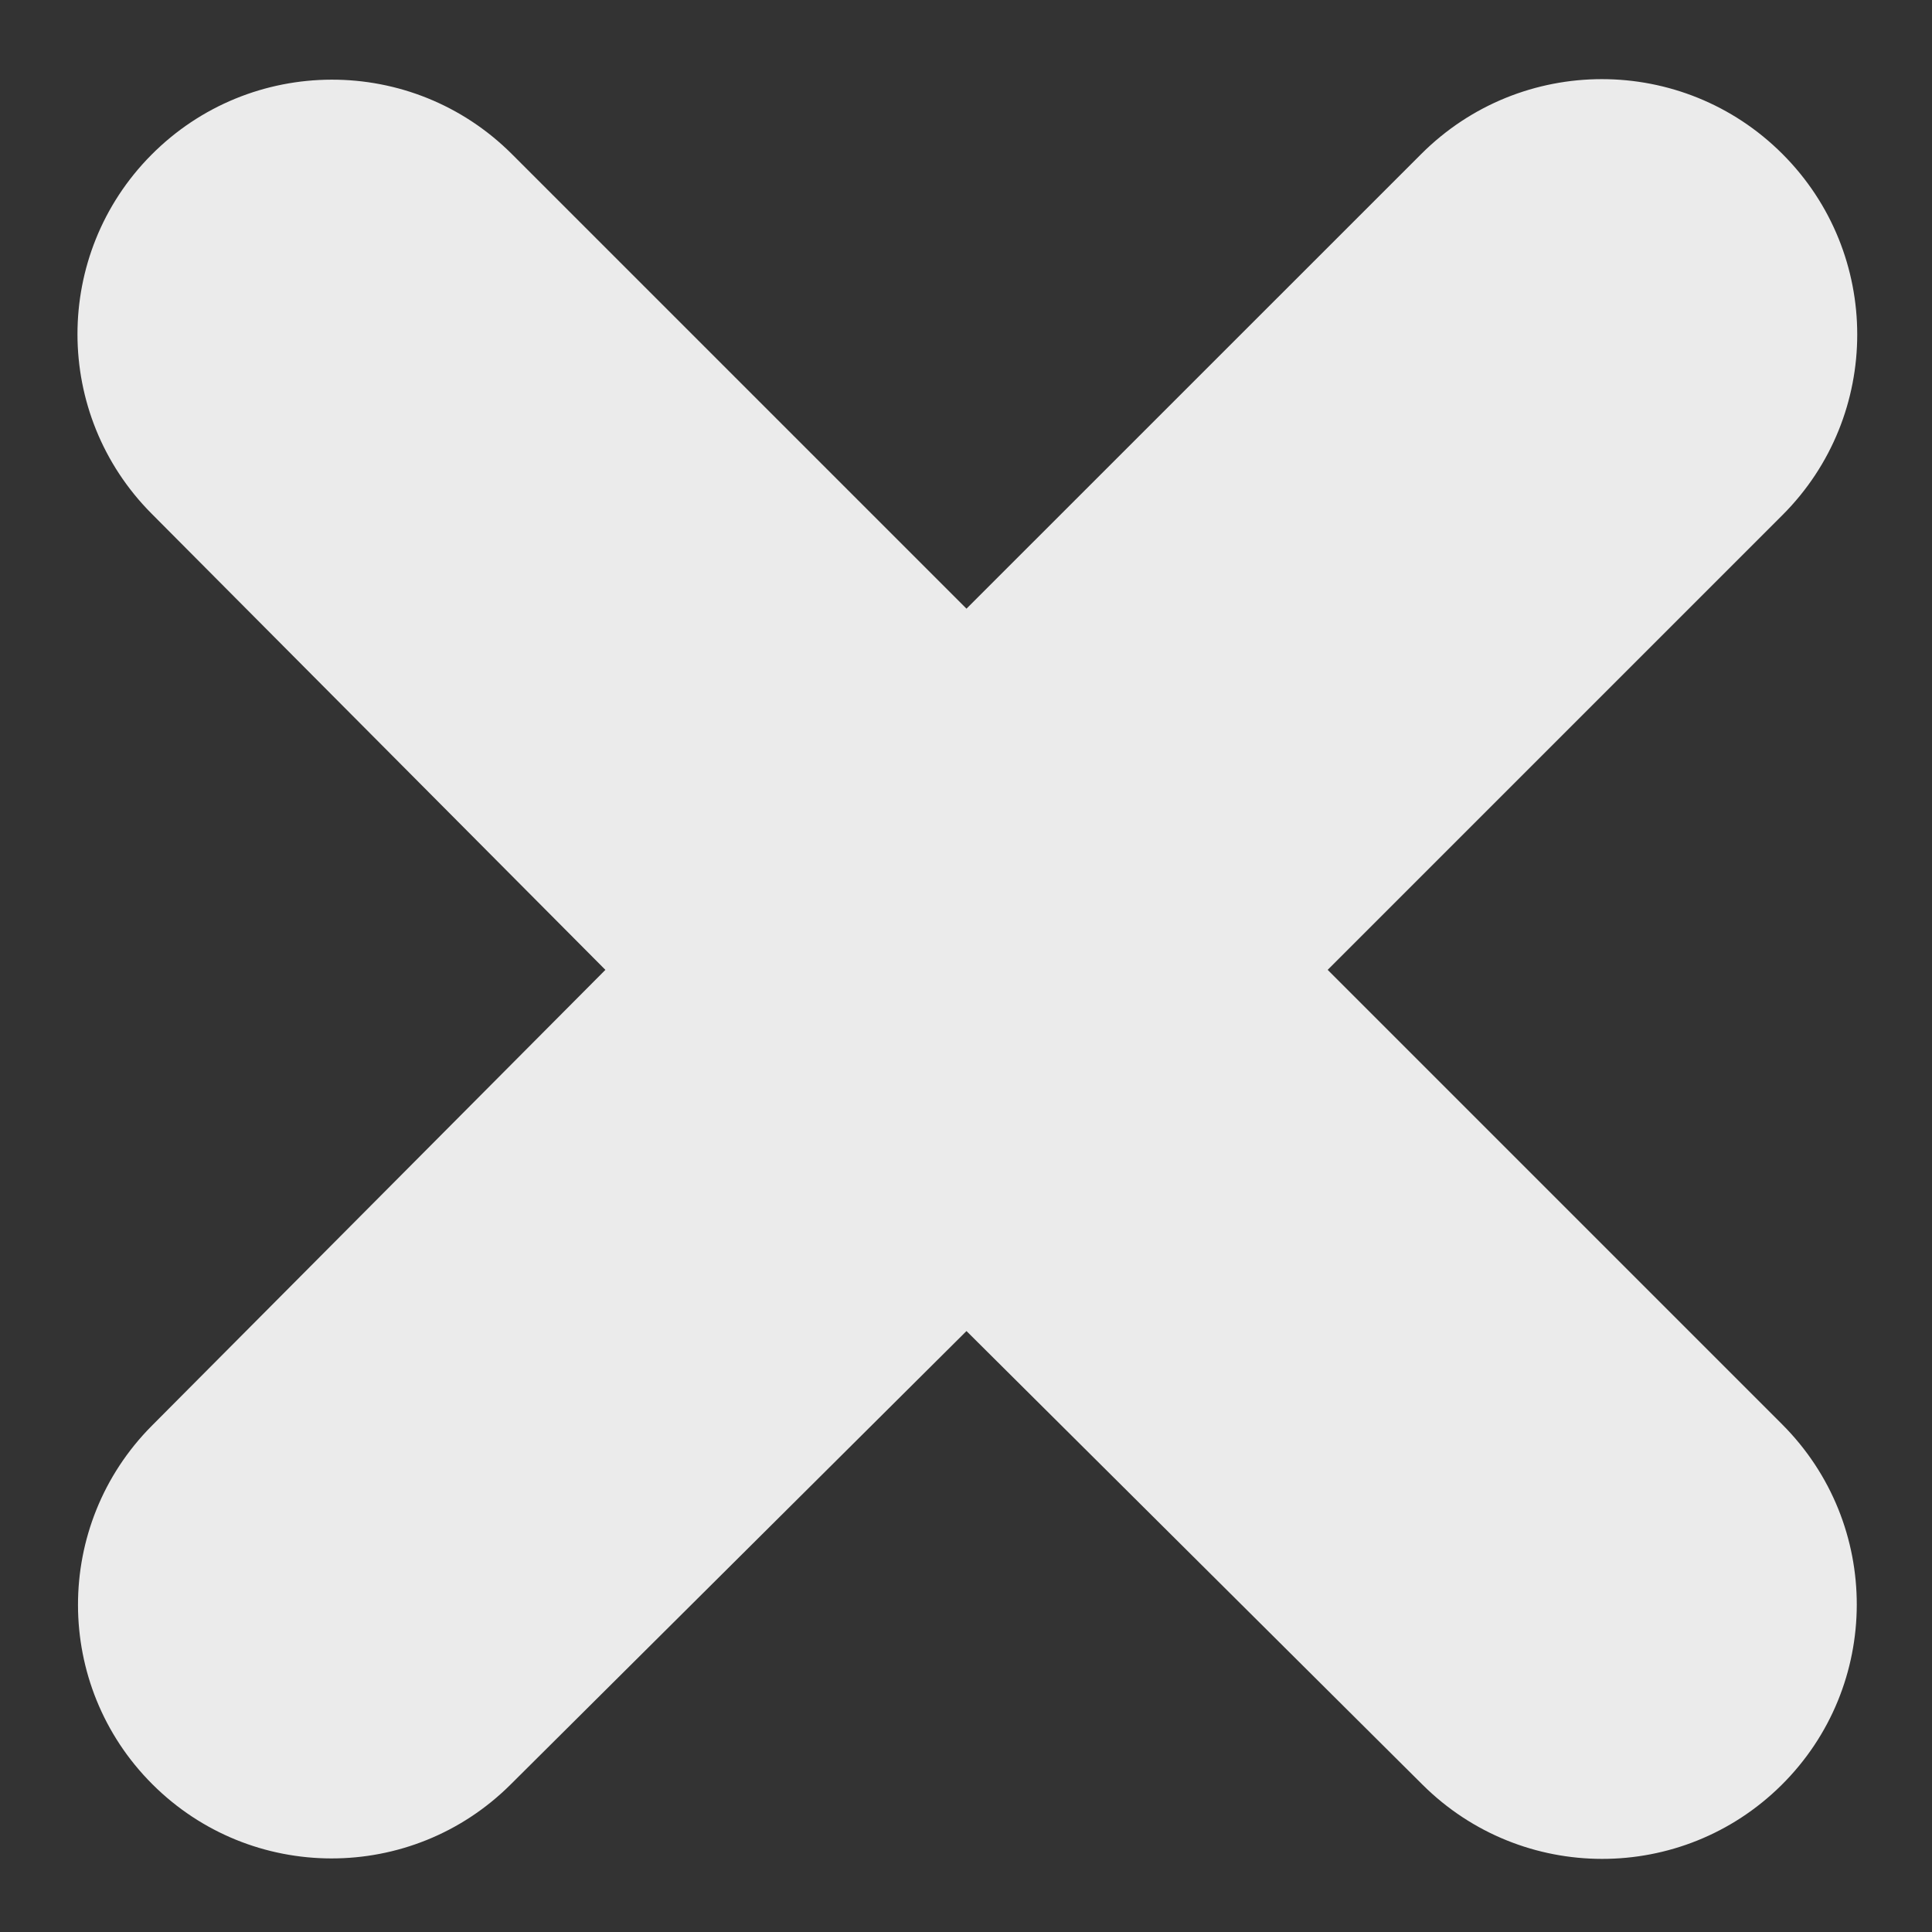 <svg width="20" height="20" viewBox="0 0 20 20" fill="none" xmlns="http://www.w3.org/2000/svg">
<rect x="0" y="0" width="20" height="20" fill="#333333" stroke="none"/>
<path opacity="0.9" d="M13.744 10.04L18.452 5.332C19.484 4.3 19.484 2.626 18.452 1.594C17.419 0.561 15.746 0.561 14.713 1.594L10.005 6.301L5.3 1.596C4.268 0.564 2.593 0.568 1.565 1.605C0.546 2.633 0.548 4.291 1.569 5.317L6.267 10.04L1.571 14.76C0.551 15.787 0.553 17.446 1.576 18.469C2.6 19.493 4.259 19.495 5.285 18.474L10.005 13.779L14.728 18.477C15.755 19.497 17.412 19.499 18.441 18.48C19.478 17.453 19.482 15.778 18.449 14.745L13.744 10.04Z" fill="white"/>
</svg>

